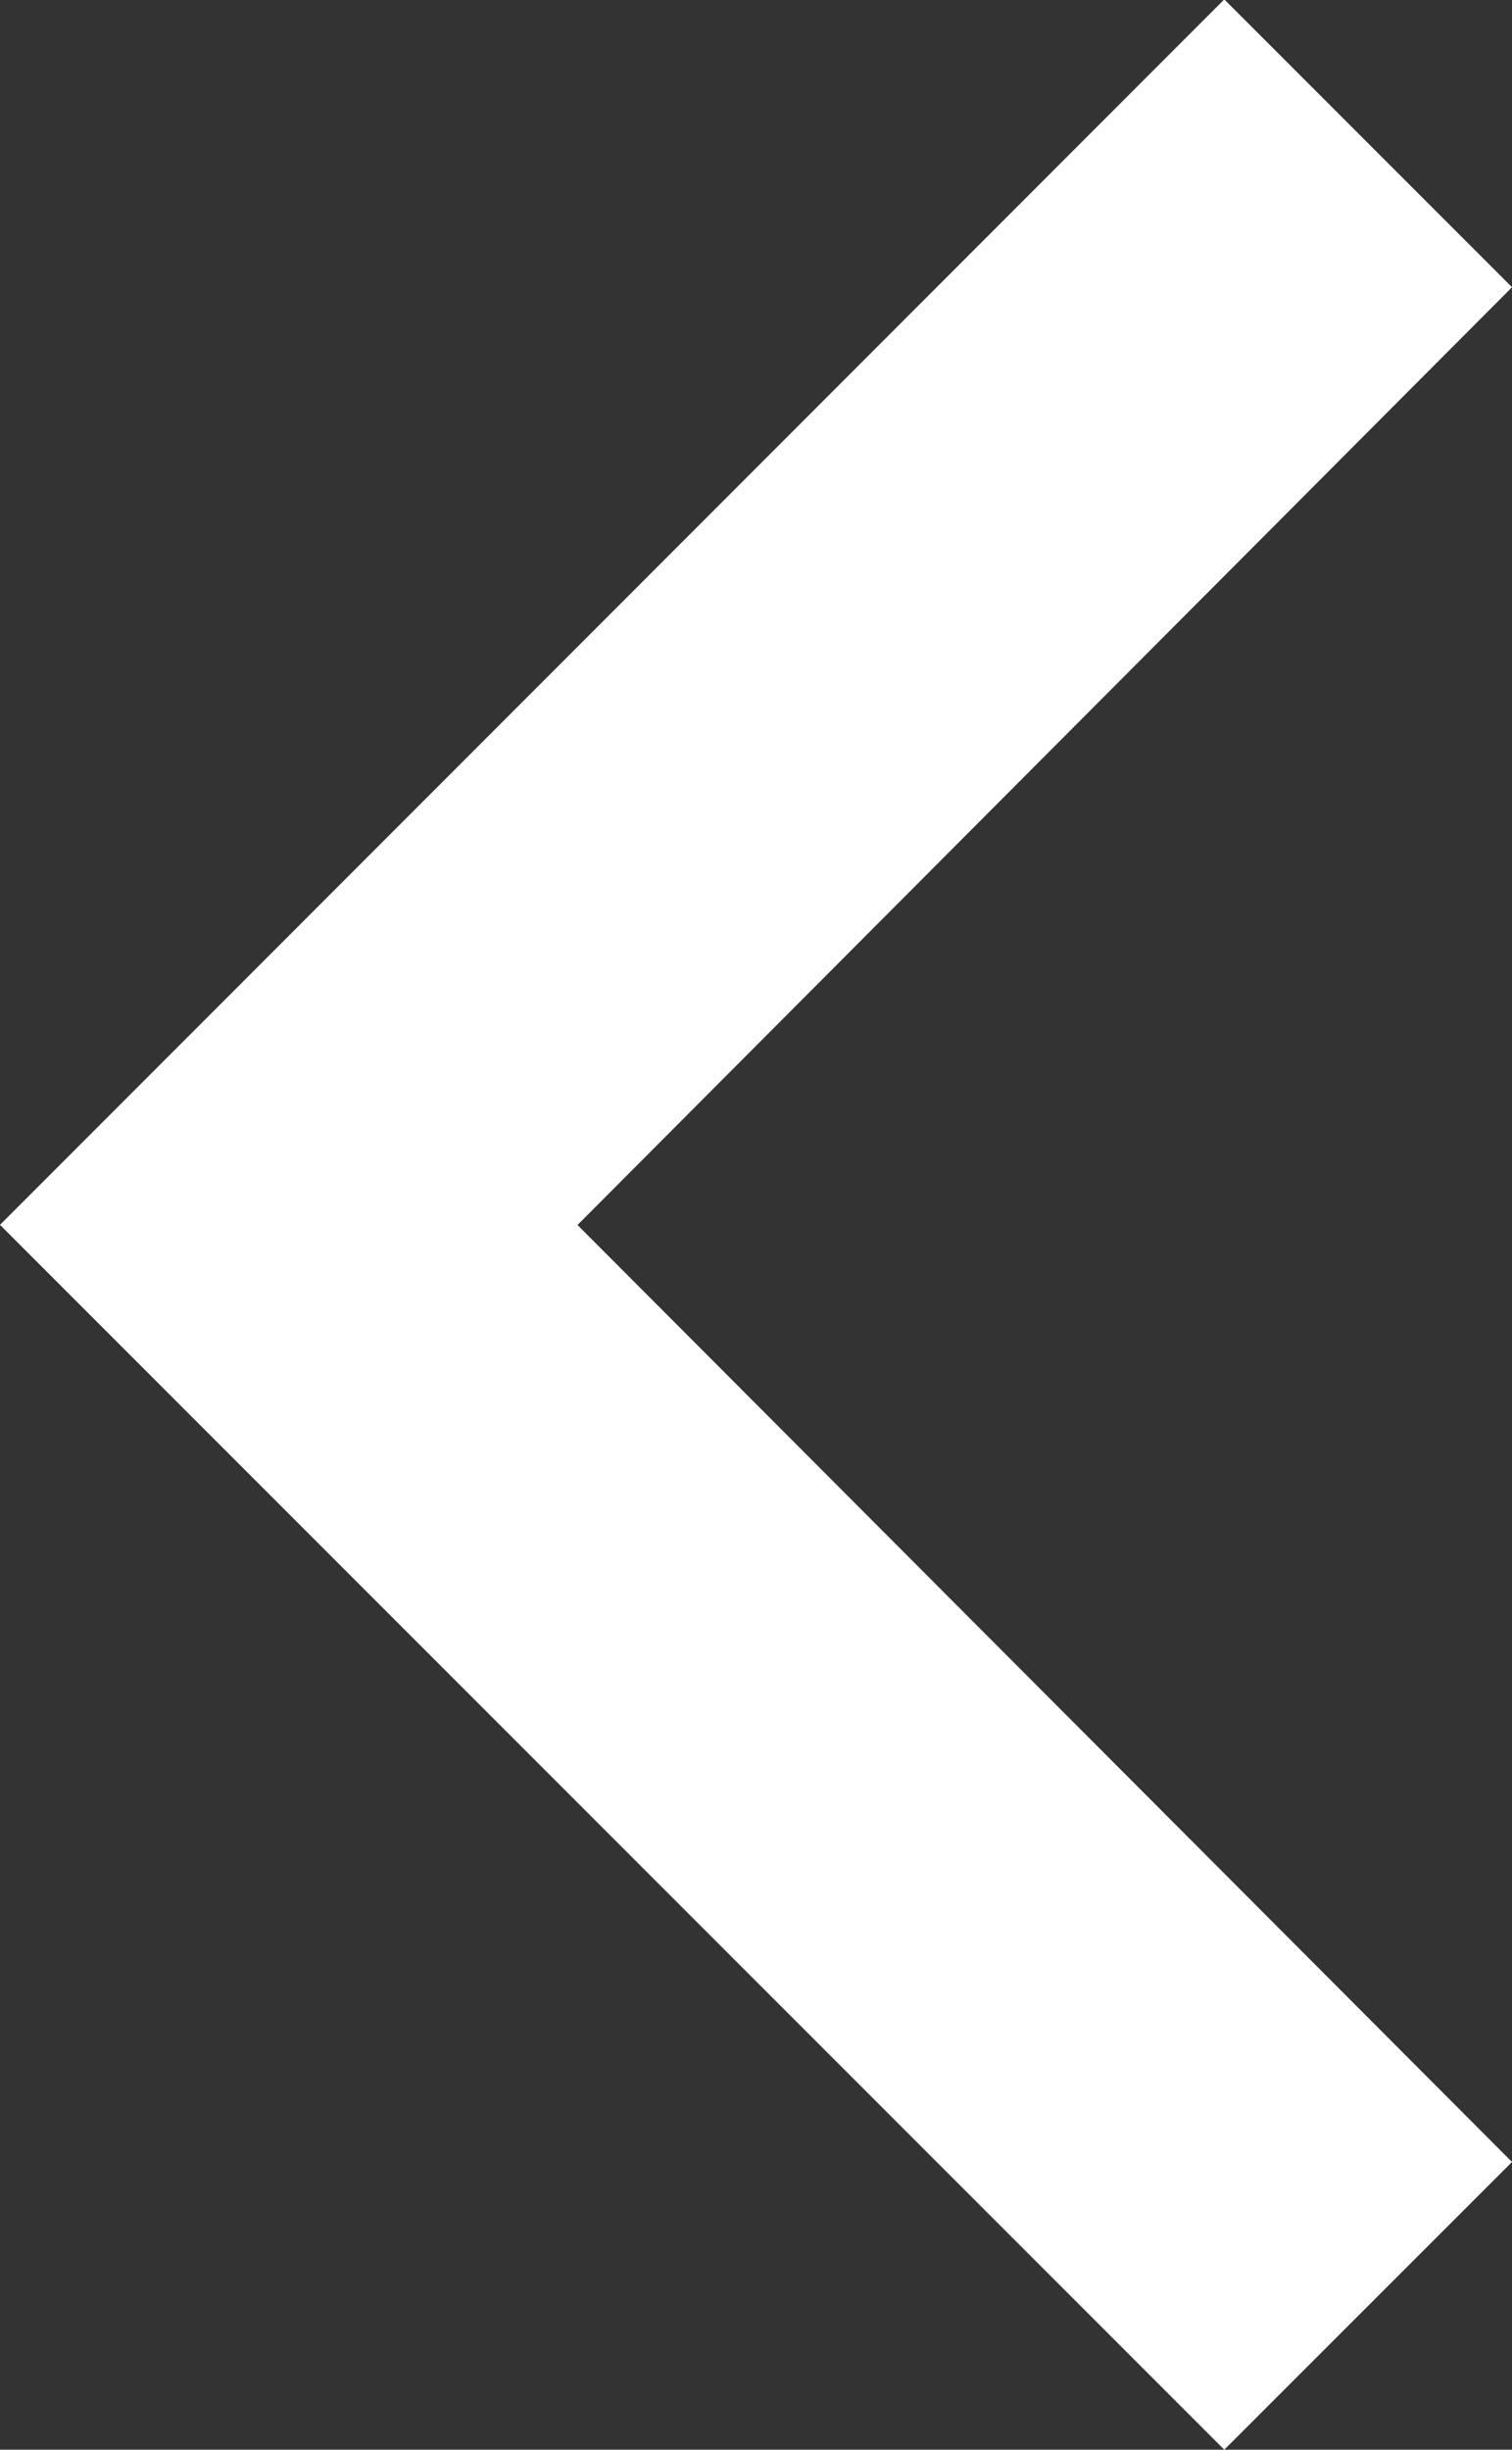 <svg xmlns="http://www.w3.org/2000/svg" width="12.507" height="20.254" viewBox="0 0 12.507 20.254">
  <rect x="0" y="0" width="12.507" height="20.254" fill="#333333" stroke="none"/>
  <path id="chevron-left" d="M25.392,26.5l-7.73-7.747L25.392,11l-2.38-2.38L12.885,18.752,23.012,28.879Z" transform="translate(-12.885 -8.625)" fill="#fff"/>
</svg>
